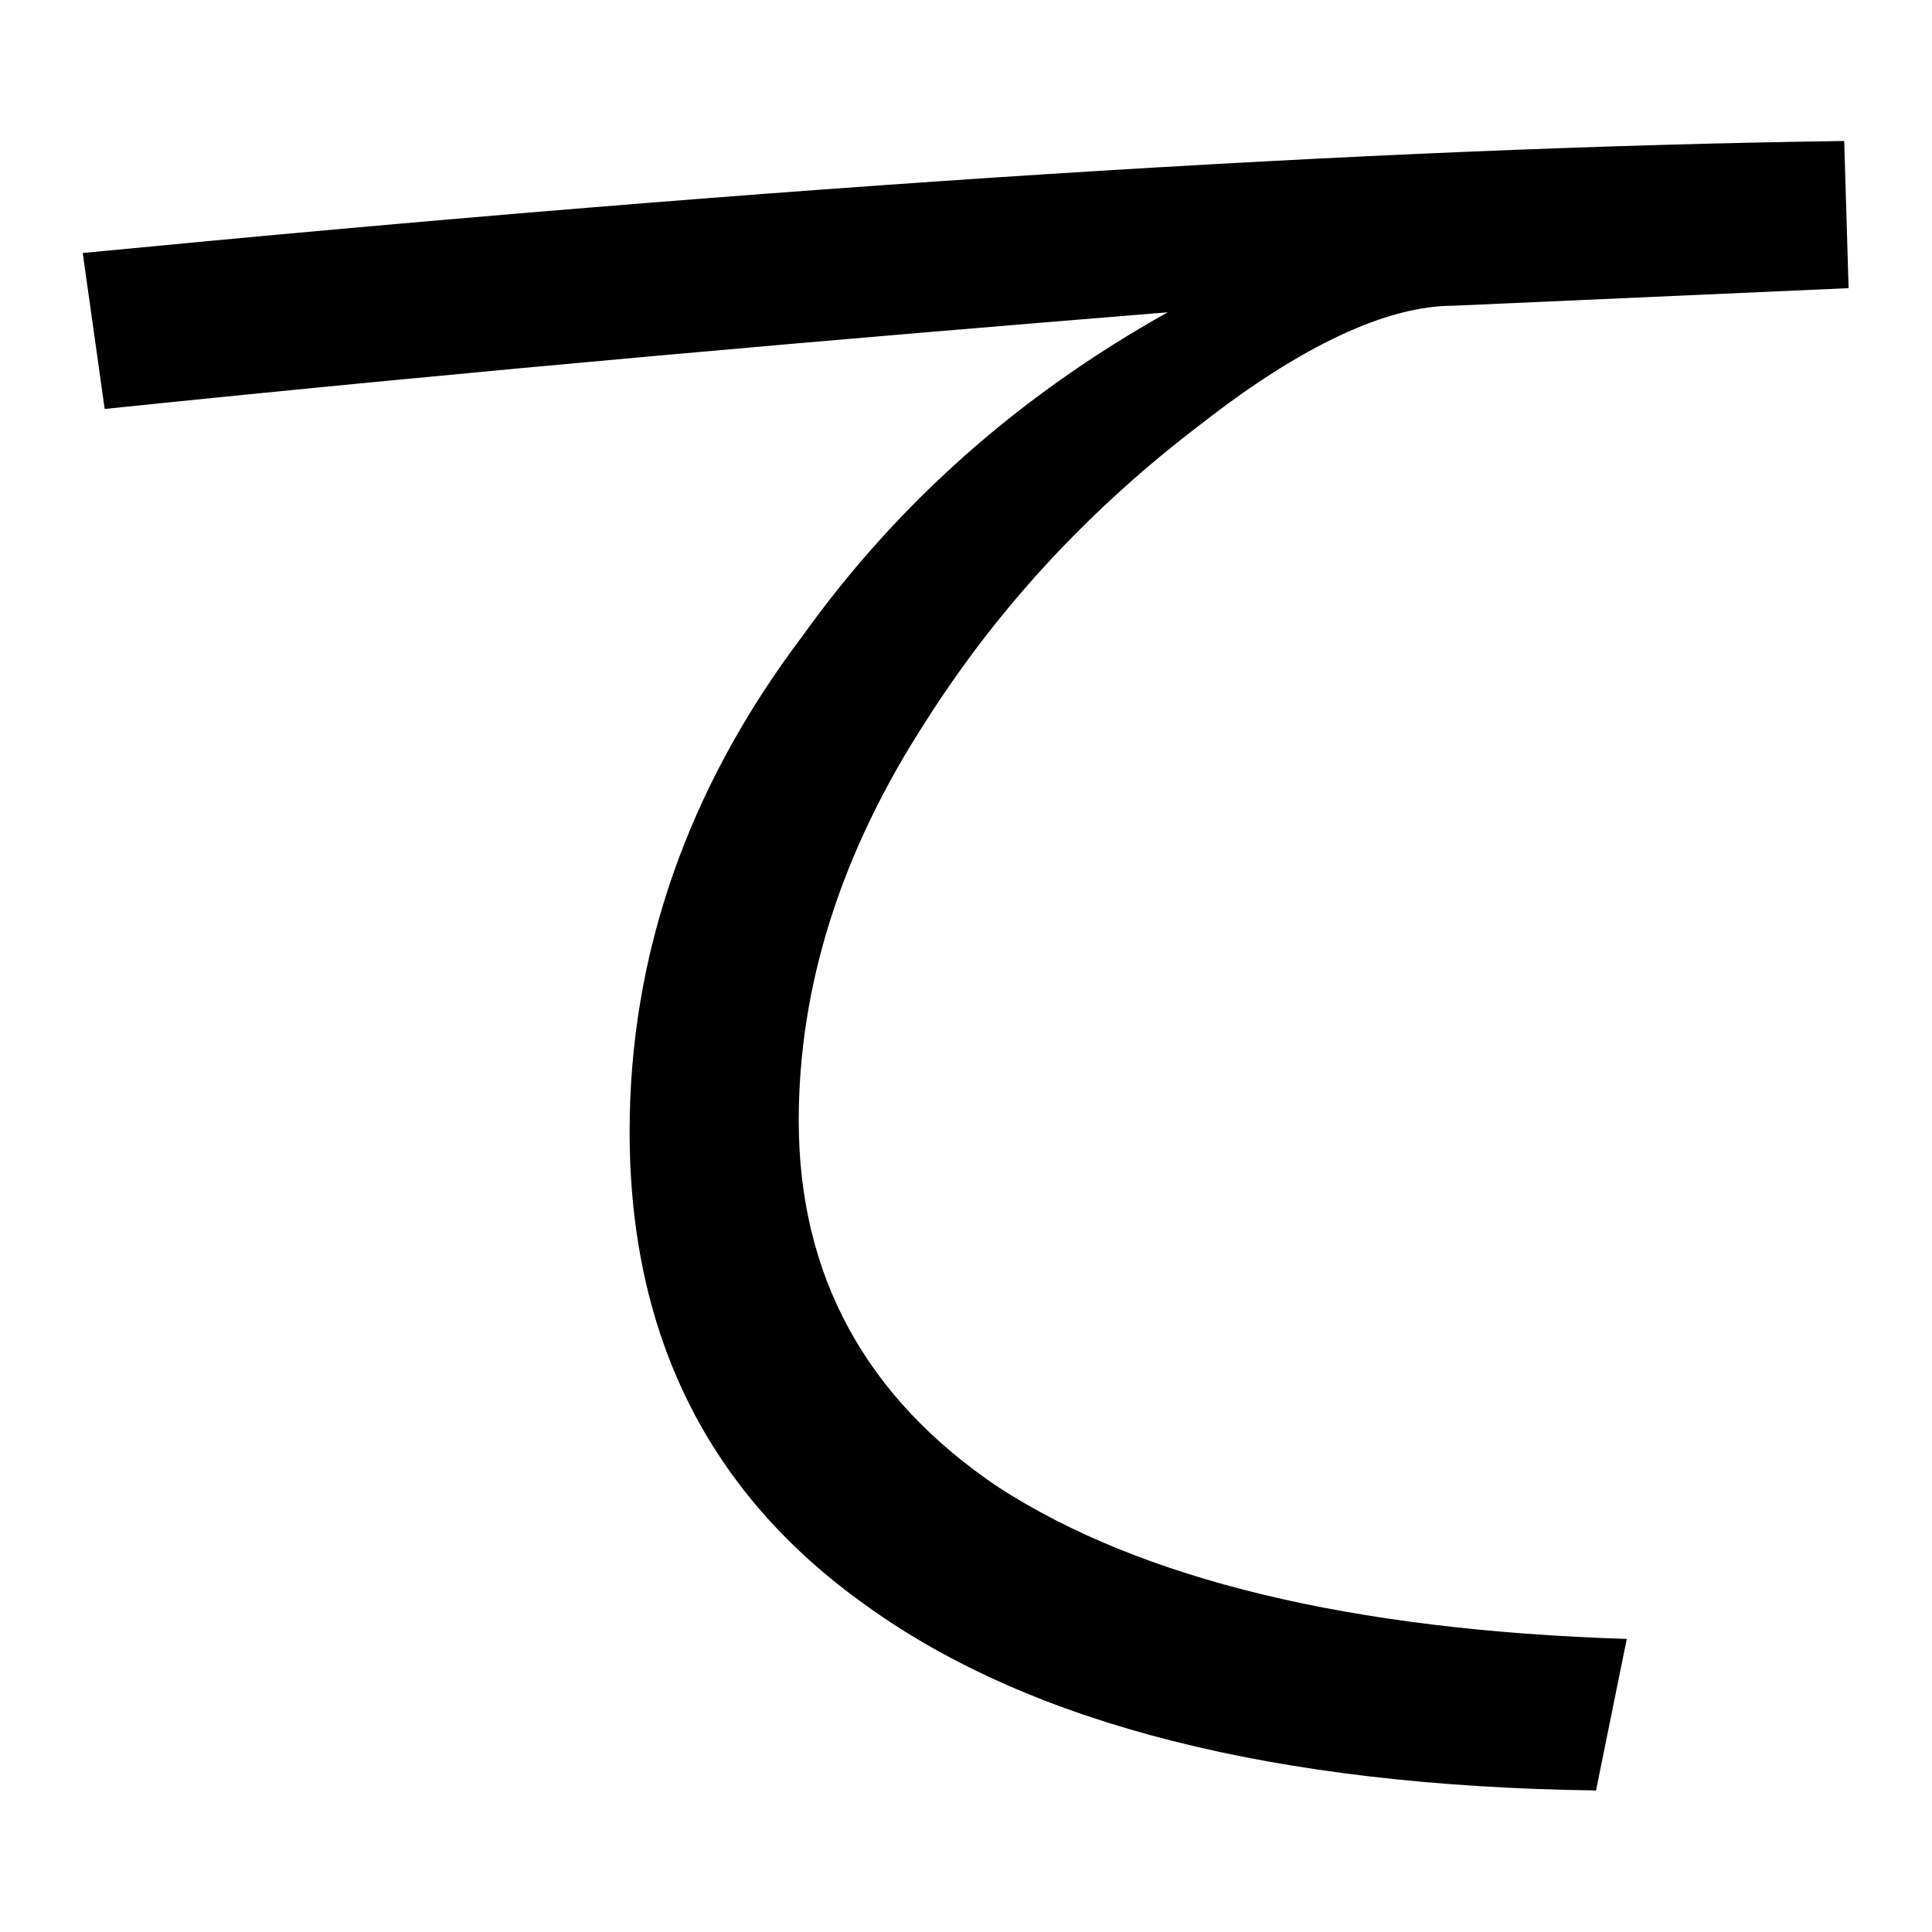 <svg width="100%" height="100%" viewBox="0 0 300 300" version="1.1" xmlns="http://www.w3.org/2000/svg" xmlns:xlink="http://www.w3.org/1999/xlink" xml:space="preserve" xmlns:serif="http://www.serif.com/" style="fill-rule:evenodd;clip-rule:evenodd;stroke-linejoin:round;stroke-miterlimit:2;">
    <g transform="matrix(28.421,0,0,28.421,-4247.52,-4005.05)">
        <path d="M159.526,141.689C156.946,141.725 153.742,141.929 149.902,142.301L150.022,143.153C152.11,142.937 154.054,142.769 155.83,142.625C155.014,143.081 154.354,143.669 153.838,144.389C153.202,145.229 152.89,146.141 152.89,147.101C152.89,148.217 153.322,149.081 154.186,149.693C155.086,150.341 156.418,150.677 158.17,150.701L158.338,149.873C156.826,149.825 155.686,149.549 154.906,149.045C154.174,148.553 153.814,147.881 153.814,147.041C153.814,146.309 154.042,145.577 154.51,144.857C154.906,144.233 155.41,143.693 156.01,143.237C156.562,142.805 157.03,142.589 157.39,142.589L159.55,142.493L159.526,141.689Z" fill="currentColor" />
    </g>
</svg>
